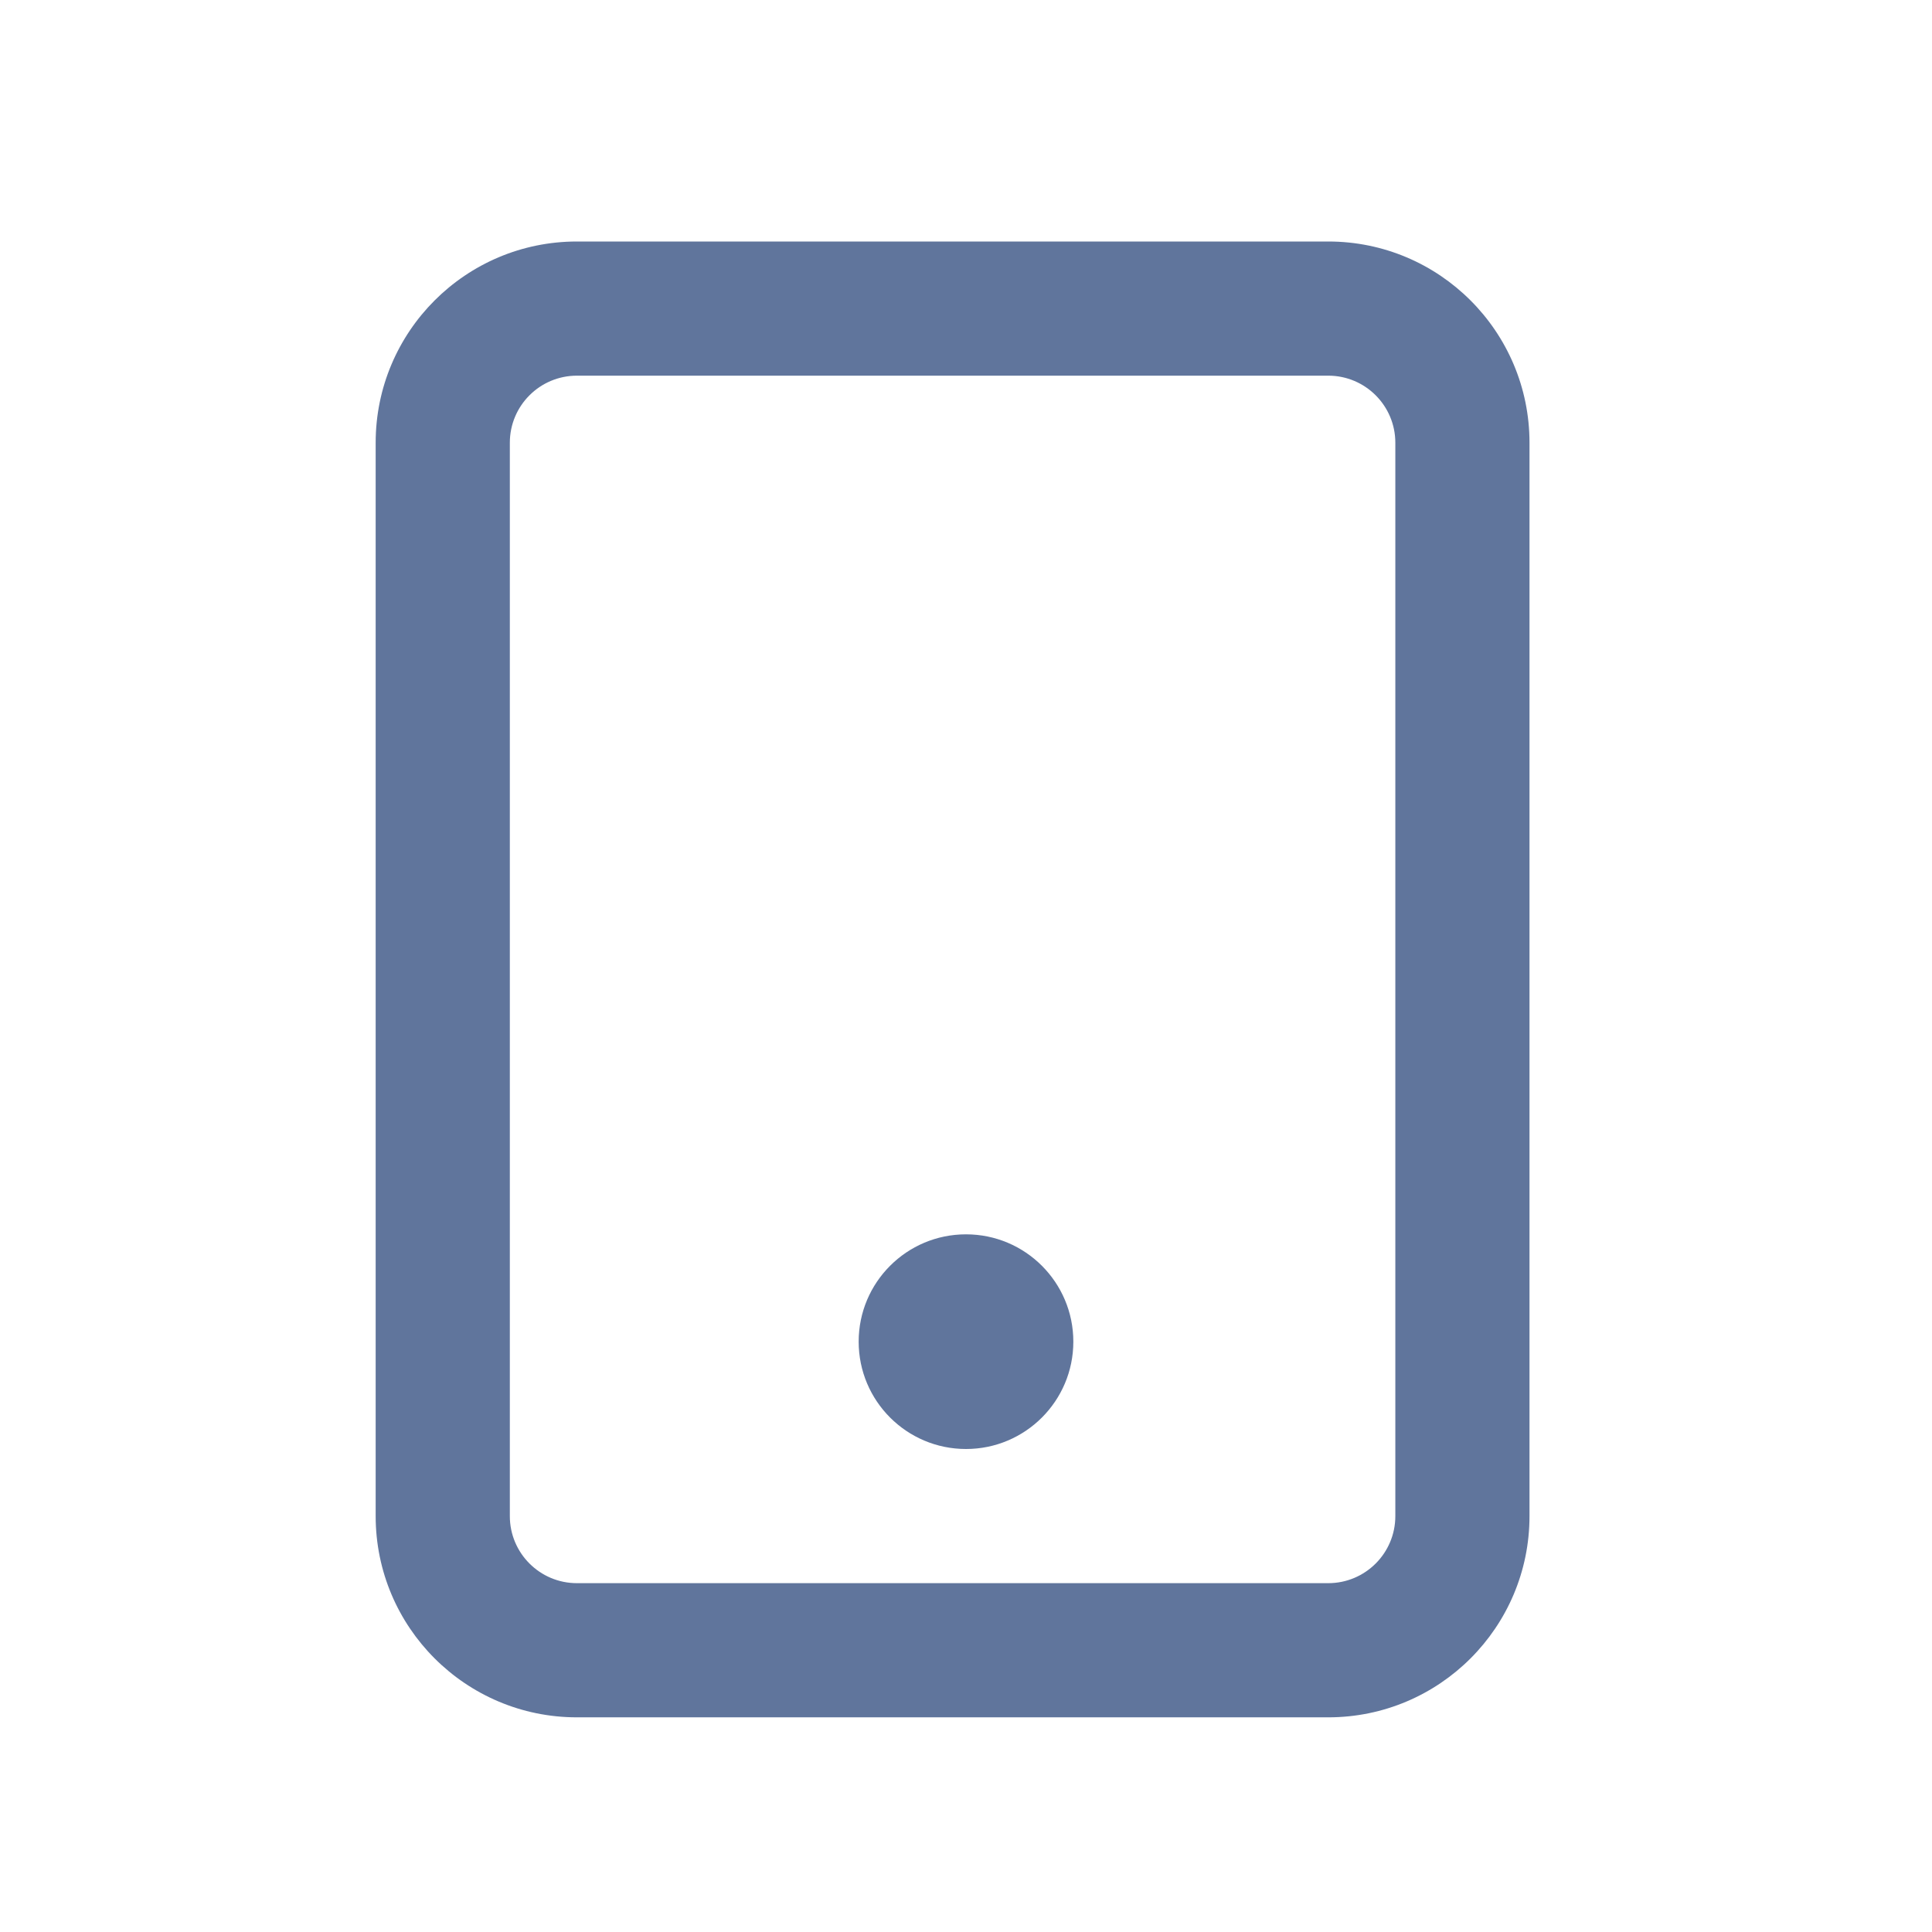<?xml version="1.0" encoding="UTF-8"?>
<svg width="72px" height="72px" viewBox="0 0 72 72" version="1.1" xmlns="http://www.w3.org/2000/svg" xmlns:xlink="http://www.w3.org/1999/xlink">
    <!-- Generator: Sketch 63.1 (92452) - https://sketch.com -->
    <title>线上票据融资备份</title>
    <desc>Created with Sketch.</desc>
    <g id="线上票据融资备份" stroke="none" stroke-width="1" fill="none" fill-rule="evenodd">
        <g id="编组-2" transform="translate(14, 9)" fill="#60759C" fill-rule="nonzero">
            <path d="M1.5,6 L41.5,6 C45.642,6 49,9.358 49,13.5 L49,41.5 C49,45.642 45.642,49 41.5,49 L1.5,49 C-2.642,49 -6,45.642 -6,41.5 L-6,13.5 C-6,9.358 -2.642,6 1.5,6 Z M1.5,11 C0.119,11 -1,12.119 -1,13.5 L-1,41.5 C-1,42.881 0.119,44 1.5,44 L41.5,44 C42.881,44 44,42.881 44,41.5 L44,13.5 C44,12.119 42.881,11 41.5,11 L1.5,11 Z" id="Rectangle-5" transform="translate(21.5, 27.5) rotate(90) translate(-21.5, -27.5) "></path>
        </g>
        <circle id="椭圆形" fill="#60759C" cx="36" cy="50" r="4"></circle>
    </g>
</svg>